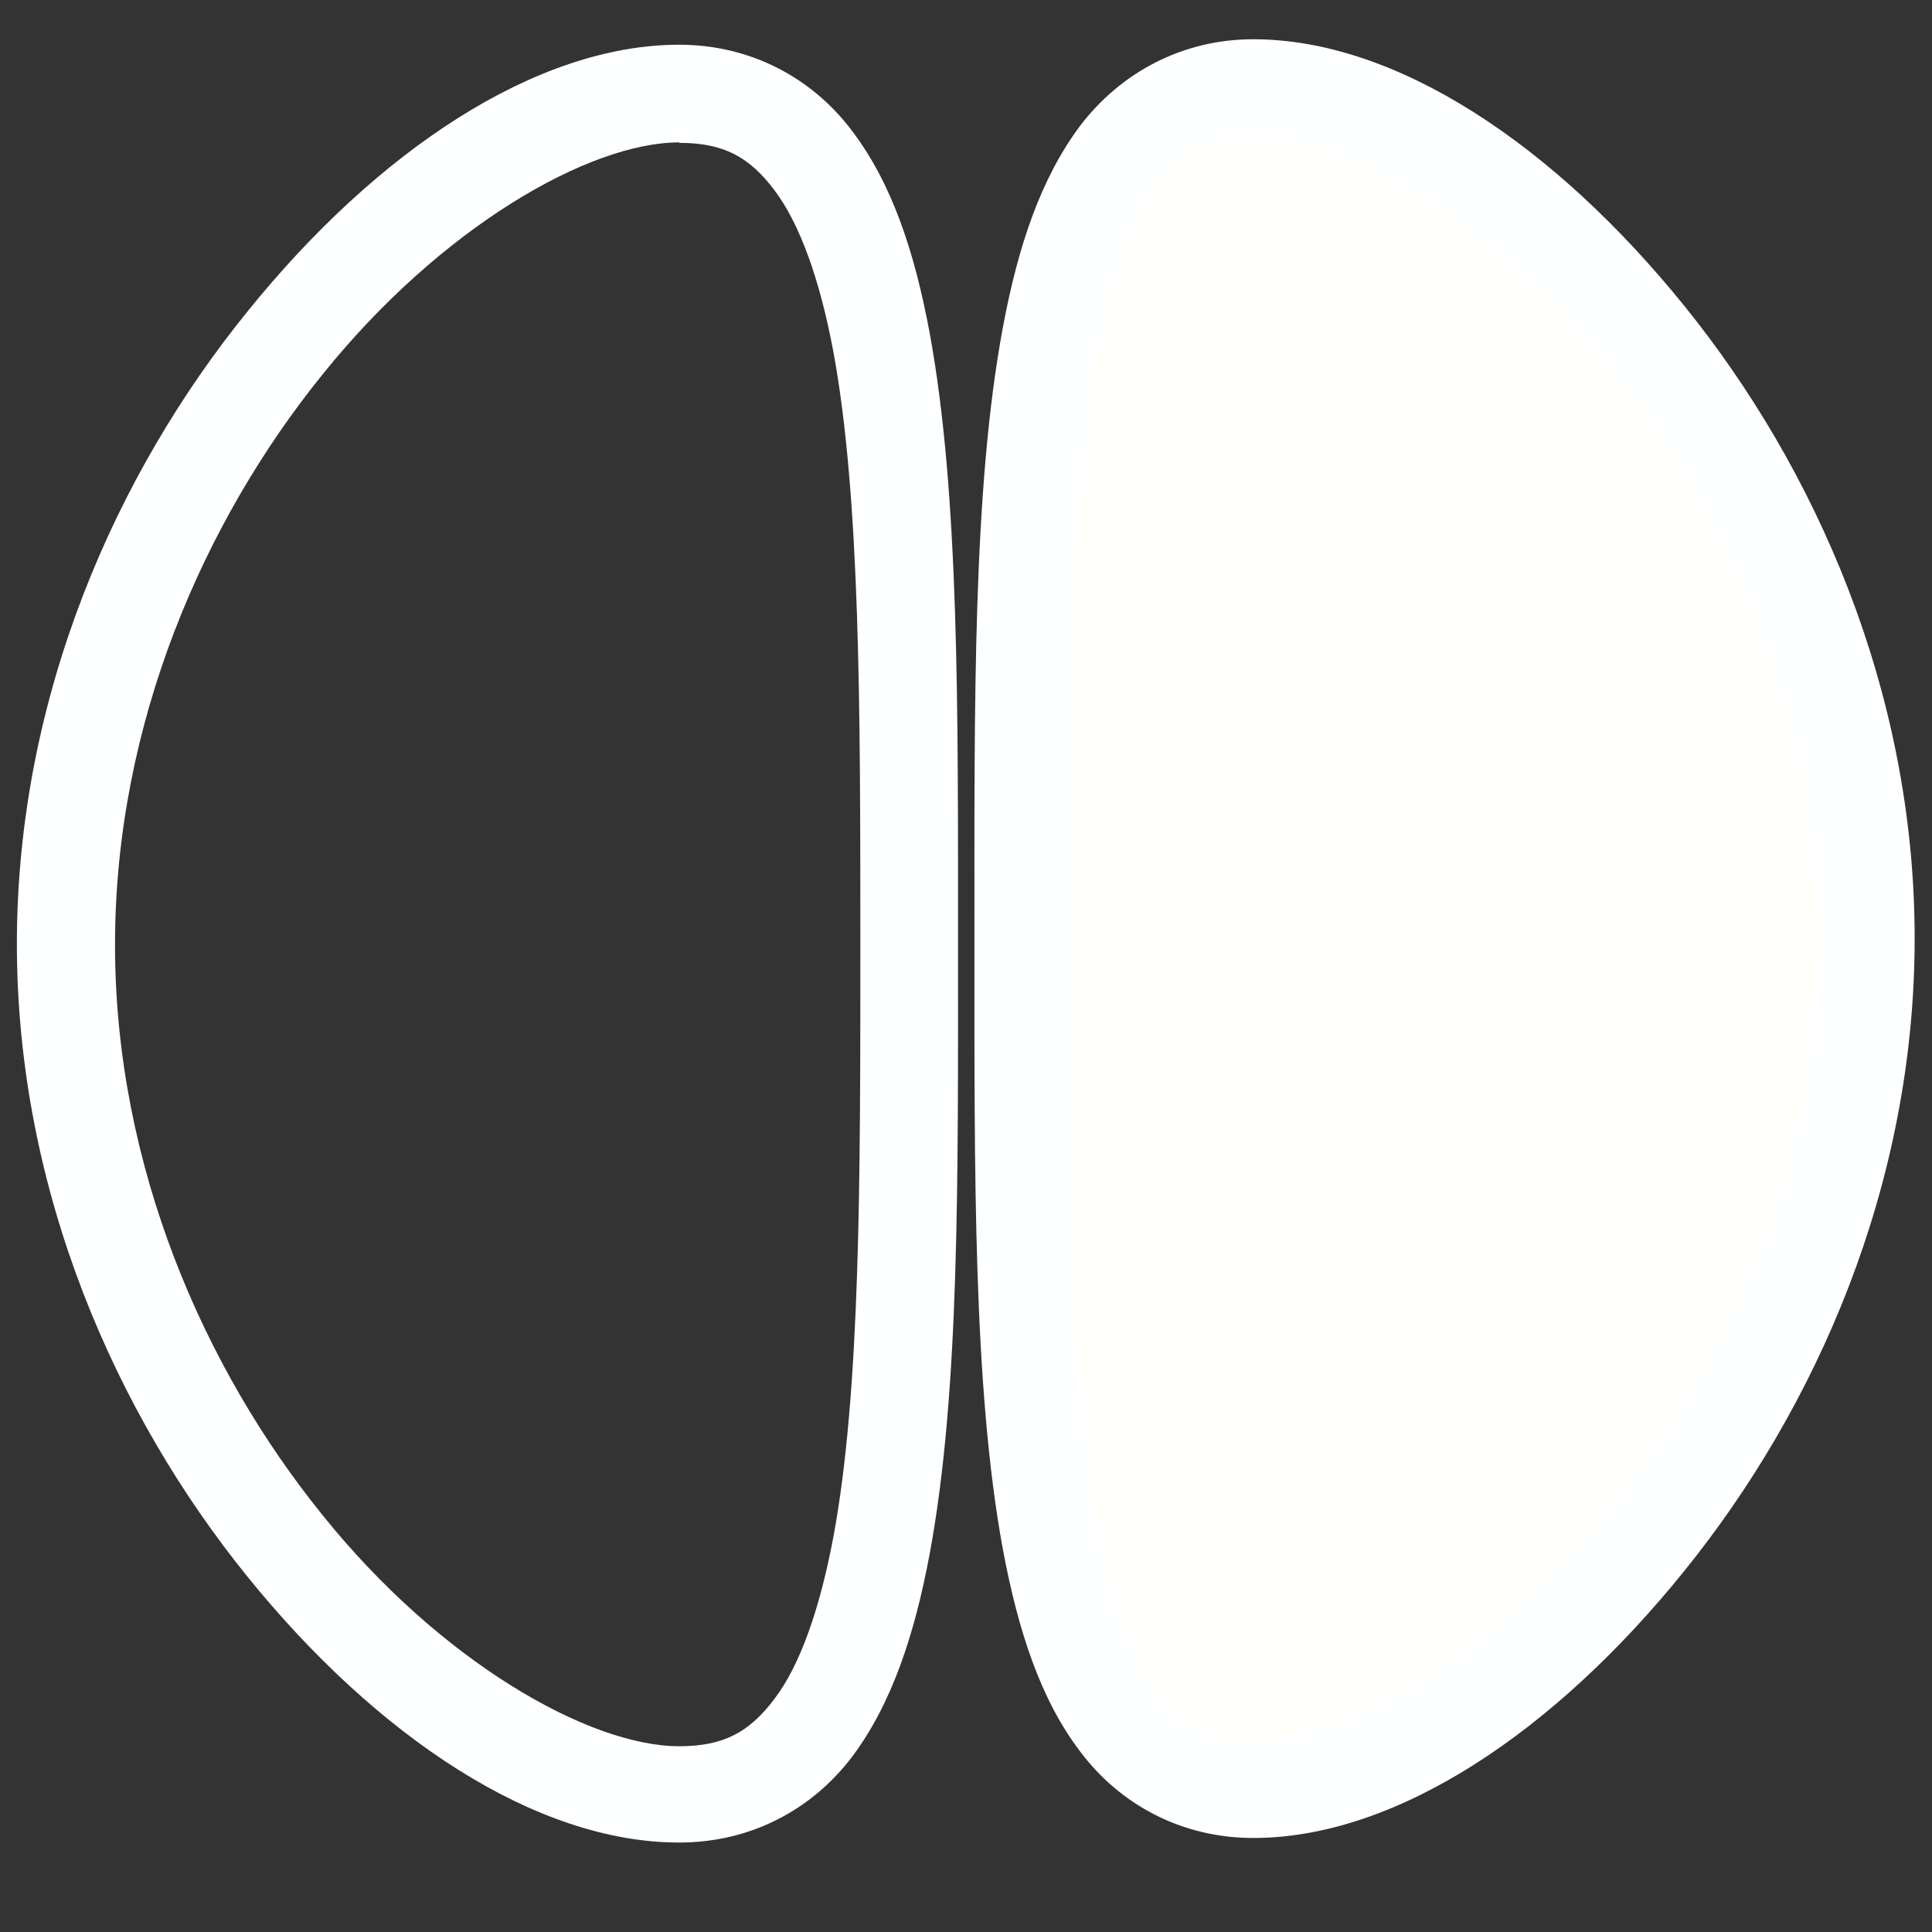 <?xml version="1.0" encoding="UTF-8" standalone="no"?>
<!-- Created with Inkscape (http://www.inkscape.org/) -->

<svg
   width="4.233mm"
   height="4.233mm"
   viewBox="0 0 4.233 4.233"
   version="1.1"
   id="svg967"
   xmlns="http://www.w3.org/2000/svg">
  <rect x="0" y="0" width="4.233" height="4.233" fill="#333333" stroke="none"/>
  <defs
     id="defs13" />
  <g
     id="path1204">
    <path
       style="color:#000000;fill:#fffffb;stroke-width:0.214;stroke-linecap:round;stroke-linejoin:round;-inkscape-stroke:none;paint-order:fill markers stroke"
       d="m 4.089,2.056 c 0,1.029 -0.833,1.863 -1.343,1.863 -0.51,-10e-8 -0.504,-0.834 -0.504,-1.863 0,-1.029 -0.006,-1.863 0.504,-1.863 0.51,0 1.343,0.834 1.343,1.863 z"
       id="path1994" />
    <path
       style="color:#000000;fill:#feffff;stroke-linecap:round;stroke-linejoin:round;-inkscape-stroke:none;paint-order:fill markers stroke"
       d="m 2.746,0.086 c -0.157,3e-8 -0.291,0.074 -0.379,0.189 C 2.28,0.391 2.23,0.541 2.197,0.719 c -0.066,0.355 -0.062,0.824 -0.062,1.338 0,0.514 -0.003,0.981 0.062,1.336 0.033,0.177 0.082,0.33 0.17,0.445 0.087,0.116 0.222,0.189 0.379,0.189 0.313,0 0.66,-0.232 0.945,-0.586 0.286,-0.354 0.504,-0.841 0.504,-1.385 0,-0.543 -0.218,-1.031 -0.504,-1.385 C 3.406,0.318 3.06,0.086 2.746,0.086 Z m 0,0.215 c 0.197,0 0.521,0.185 0.779,0.506 0.259,0.32 0.457,0.764 0.457,1.25 0,0.486 -0.198,0.93 -0.457,1.25 C 3.267,3.627 2.943,3.812 2.746,3.812 2.648,3.812 2.592,3.782 2.537,3.709 2.482,3.636 2.438,3.513 2.408,3.354 2.349,3.034 2.348,2.571 2.348,2.057 c 0,-0.515 0.001,-0.979 0.061,-1.299 0.03,-0.16 0.074,-0.281 0.129,-0.354 0.055,-0.073 0.111,-0.104 0.209,-0.104 z"
       id="path1996" />
  </g>
  <path
     style="color:#000000;fill:#feffff;stroke-linecap:round;stroke-linejoin:round;-inkscape-stroke:none;paint-order:fill markers stroke"
     d="m 1.488,0.098 c -0.313,0 -0.662,0.232 -0.947,0.586 C 0.255,1.037 0.037,1.525 0.037,2.068 c 0,0.543 0.218,1.031 0.504,1.385 0.286,0.354 0.634,0.584 0.947,0.584 0.157,-1e-7 0.291,-0.072 0.379,-0.188 0.087,-0.116 0.137,-0.268 0.17,-0.445 0.066,-0.355 0.062,-0.822 0.062,-1.336 0,-0.514 0.003,-0.983 -0.062,-1.338 C 2.004,0.553 1.955,0.403 1.867,0.287 1.78,0.171 1.645,0.098 1.488,0.098 Z m 0,0.215 c 0.098,2e-8 0.154,0.031 0.209,0.104 0.055,0.073 0.099,0.194 0.129,0.354 0.059,0.32 0.059,0.784 0.059,1.299 0,0.515 4.713e-4,0.977 -0.059,1.297 -0.03,0.16 -0.074,0.283 -0.129,0.355 -0.055,0.073 -0.111,0.104 -0.209,0.104 -0.197,0 -0.523,-0.185 -0.781,-0.506 -0.259,-0.32 -0.455,-0.764 -0.455,-1.25 0,-0.486 0.196,-0.93 0.455,-1.25 C 0.966,0.498 1.291,0.312 1.488,0.312 Z"
     id="path1204-3" />
</svg>
